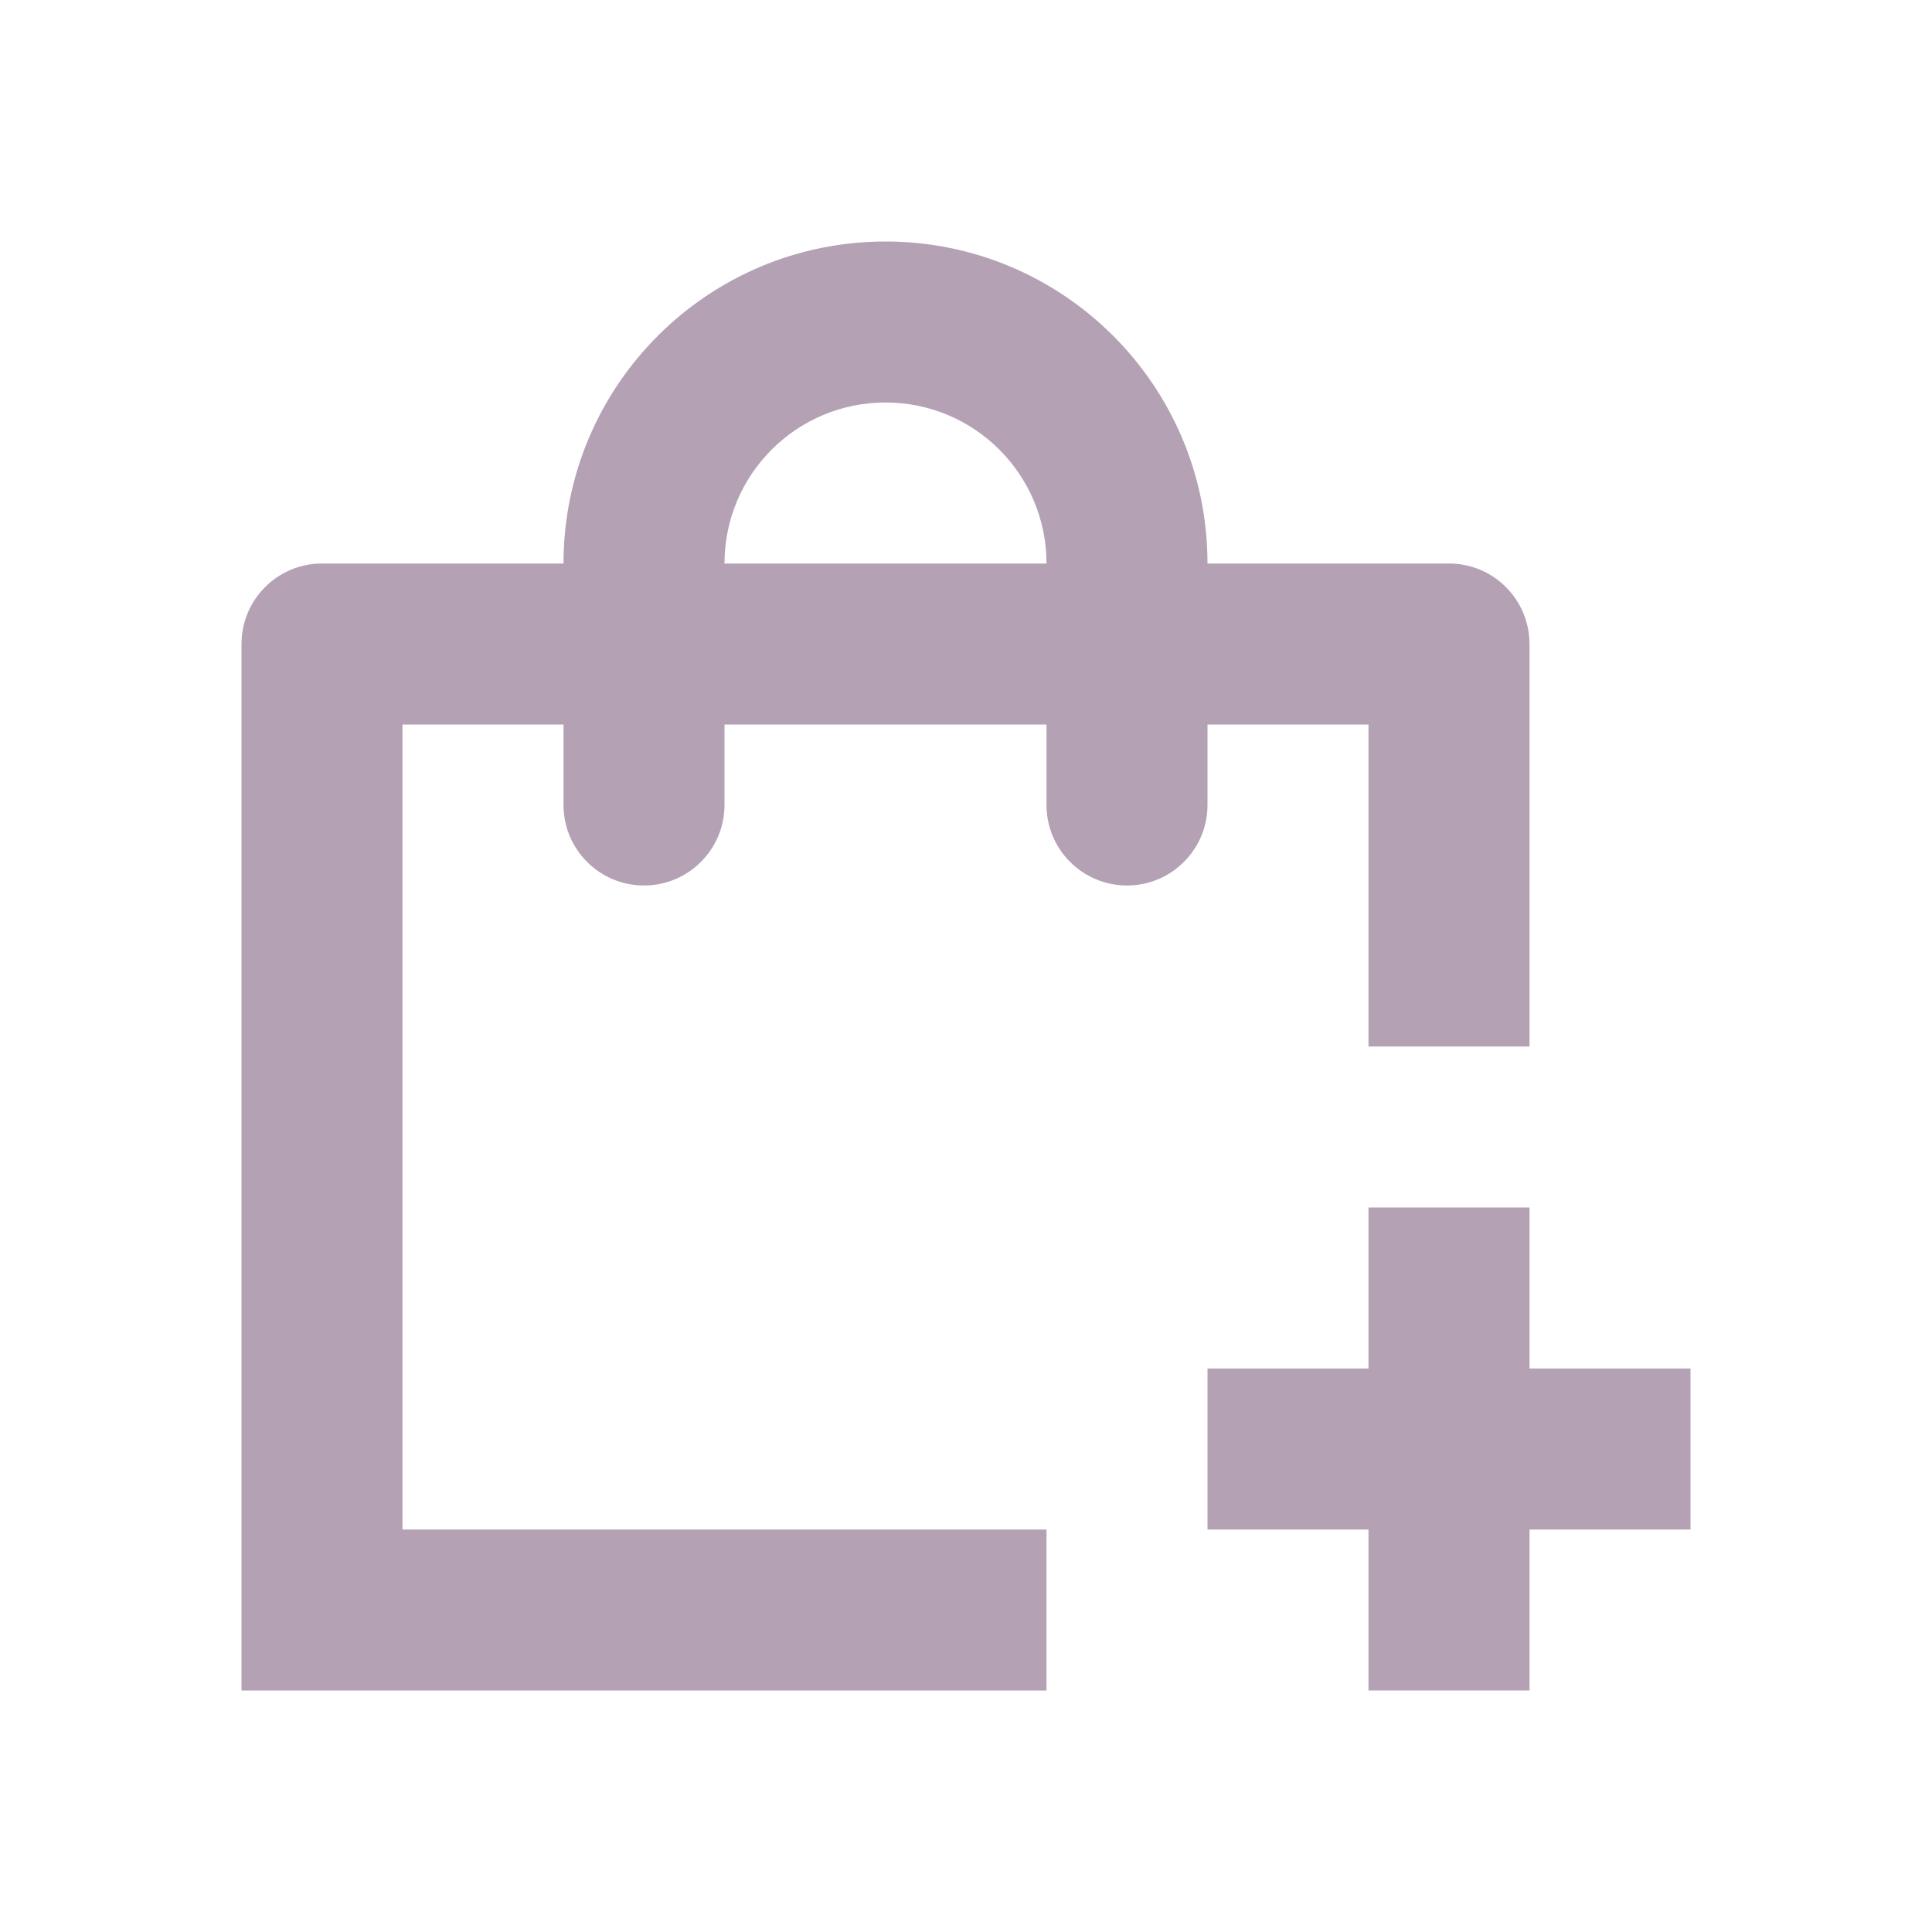 <?xml version="1.0" encoding="UTF-8"?>
<svg width="24px" height="24px" viewBox="0 0 24 24" version="1.1" xmlns="http://www.w3.org/2000/svg" xmlns:xlink="http://www.w3.org/1999/xlink">
    <!-- Generator: sketchtool 50.2 (55047) - http://www.bohemiancoding.com/sketch -->
    <title>2494AA9E-7AE4-45FC-B53D-10CD096A2C9F</title>
    <desc>Created with sketchtool.</desc>
    <defs></defs>
    <g id="Component" stroke="none" stroke-width="1" fill="none" fill-rule="evenodd">
        <g id="🖥-Icons" transform="translate(-46, -176)" fill="#B4A2B4">
            <g id="Sidebar">
                <g id="icon-ecommerce_export" transform="translate(46, 176)">
                    <g id="⚛️/icon/24/e-commerce">
                        <g id="24px_bag-add-21" transform="translate(3, 3)">
                            <path d="M2,16 L10,16 L10,18 L0,18 L0,5 C-6.76353751e-17,4.448 0.448,4 1,4 L15,4 C15.552,4 16,4.448 16,5 L16,10 L14,10 L14,6 L2,6 L2,16 Z" id="Shape" fill-rule="nonzero"></path>
                            <path d="M5,8 L5,8 C4.448,8 4,7.552 4,7 L4,4 C4,1.791 5.791,4.4408921e-16 8,0 C10.209,-4.4408921e-16 12,1.791 12,4 L12,7 C12,7.552 11.552,8 11,8 L11,8 C10.448,8 10,7.552 10,7 L10,4 C10,2.895 9.105,2 8,2 C6.895,2 6,2.895 6,4 L6,7 C6,7.552 5.552,8 5,8 Z" id="Shape" fill-rule="nonzero"></path>
                            <polygon id="Shape" fill-rule="nonzero" points="14 12 16 12 16 18 14 18"></polygon>
                            <polygon id="Shape" fill-rule="nonzero" points="12 16 12 14 18 14 18 16"></polygon>
                        </g>
                    </g>
                </g>
            </g>
        </g>
    </g>
</svg>
